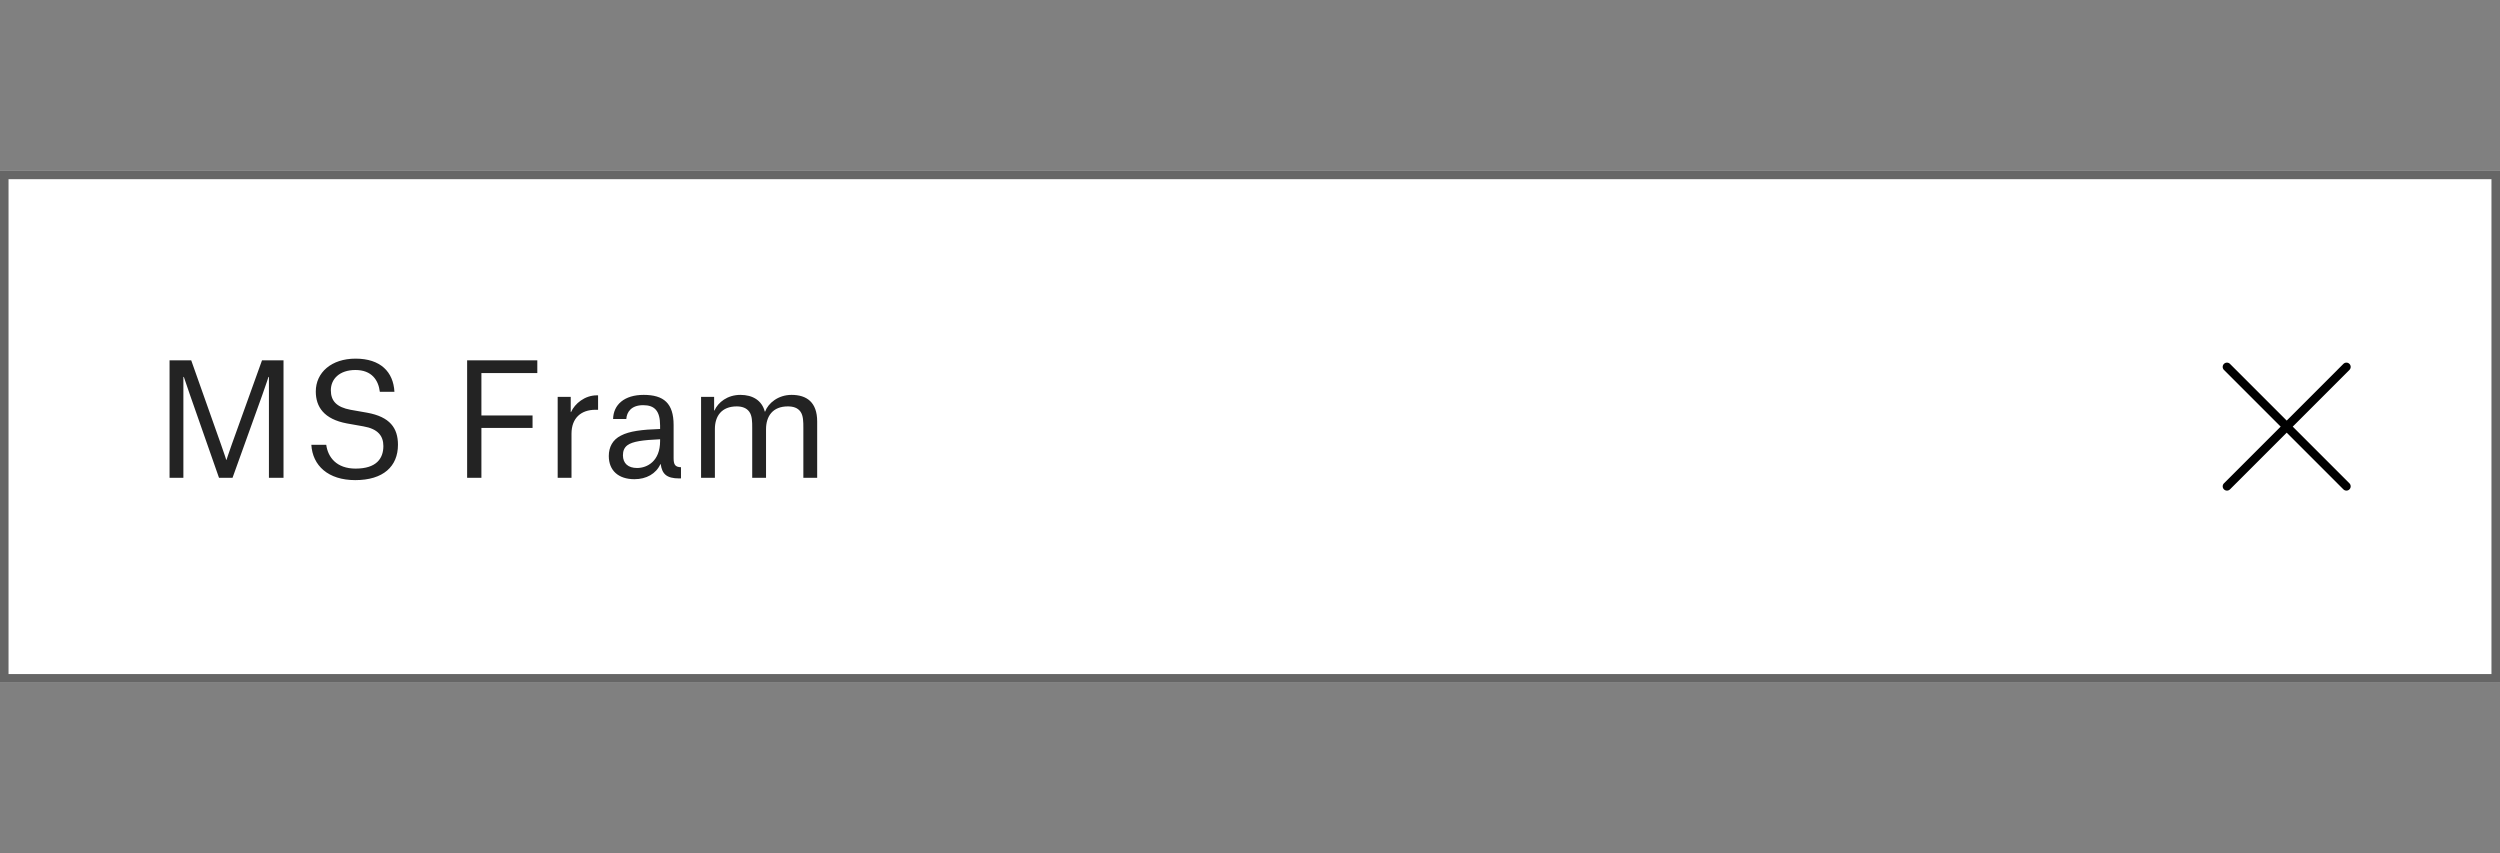 <svg width="293" height="100" viewBox="0 0 293 100" fill="none" xmlns="http://www.w3.org/2000/svg">
    <rect x="0" y="0" width="293" height="100" fill="#808080" stroke="none"/>
    <rect y="20" width="293" height="60" fill="white"/>
    <rect x="0.5" y="20.5" width="292" height="59" stroke="black" stroke-opacity="0.6"/>
    <path fill-rule="evenodd" clip-rule="evenodd" d="M275.354 42.646C275.549 42.842 275.549 43.158 275.354 43.354L261.354 57.354C261.158 57.549 260.842 57.549 260.646 57.354C260.451 57.158 260.451 56.842 260.646 56.646L274.646 42.646C274.842 42.451 275.158 42.451 275.354 42.646Z" fill="black"/>
    <path fill-rule="evenodd" clip-rule="evenodd" d="M260.646 42.646C260.842 42.451 261.158 42.451 261.354 42.646L275.354 56.646C275.549 56.842 275.549 57.158 275.354 57.354C275.158 57.549 274.842 57.549 274.646 57.354L260.646 43.354C260.451 43.158 260.451 42.842 260.646 42.646Z" fill="black"/>
    <path d="M19.872 56H21.492V44.174H21.546C21.546 44.174 21.798 44.894 22.284 46.334L25.668 56H27.252L30.726 46.334C31.248 44.876 31.464 44.174 31.464 44.174H31.518V56H33.228V42.23H30.708L27.162 52.094C26.73 53.3 26.55 53.894 26.55 53.894H26.514C26.514 53.894 26.334 53.3 25.902 52.094L22.41 42.23H19.872V56ZM46.227 45.92C46.101 43.58 44.589 42.032 41.673 42.032C38.847 42.032 37.011 43.652 37.011 45.884C37.011 47.684 37.965 49.124 40.665 49.628L42.591 49.97C44.283 50.258 44.931 51.086 44.931 52.274C44.931 53.732 44.121 54.92 41.673 54.92C39.459 54.92 38.433 53.606 38.235 52.13H36.489C36.633 54.56 38.451 56.27 41.637 56.27C44.931 56.27 46.641 54.65 46.641 52.13C46.641 50.168 45.705 48.854 43.023 48.368L41.079 48.026C39.459 47.72 38.775 47 38.775 45.74C38.775 44.426 39.783 43.364 41.655 43.364C43.581 43.364 44.355 44.57 44.517 45.92H46.227ZM56.421 50.15H62.415V48.692H56.421V43.724H62.973V42.23H54.747V56H56.421V50.15ZM65.36 56H66.98V50.834C66.98 48.998 68.096 48.026 69.788 48.026H70.094V46.334H69.932C68.546 46.334 67.358 47.306 66.926 48.296H66.89V46.514H65.36V56ZM74.663 54.848C73.637 54.848 73.007 54.326 73.007 53.354C73.007 52.85 73.169 52.454 73.529 52.184C74.141 51.734 75.311 51.572 77.363 51.482V51.698C77.363 54.038 75.869 54.848 74.663 54.848ZM73.403 49.106C73.457 48.296 73.979 47.486 75.383 47.486C76.715 47.486 77.363 48.152 77.363 49.862V50.276C75.239 50.348 73.763 50.528 72.773 51.05C71.801 51.536 71.351 52.4 71.351 53.444C71.351 55.136 72.467 56.162 74.357 56.162C75.761 56.162 76.895 55.514 77.399 54.398H77.435C77.597 55.532 78.101 56.072 79.613 56.072H79.811V54.758C79.109 54.74 78.947 54.434 78.947 53.678V49.808C78.947 47.27 77.795 46.28 75.437 46.28C73.169 46.28 71.891 47.432 71.855 49.106H73.403ZM82.165 56H83.785V50.276C83.785 48.764 84.577 47.63 86.341 47.63C86.971 47.63 87.493 47.81 87.817 48.26C88.159 48.728 88.159 49.448 88.159 50.132V56H89.779V50.312C89.779 48.764 90.571 47.63 92.335 47.63C92.965 47.63 93.487 47.792 93.811 48.242C94.153 48.71 94.153 49.448 94.153 50.132V56H95.773V49.394C95.773 47.144 94.549 46.28 92.767 46.28C91.201 46.28 90.031 47.252 89.671 48.242H89.635C89.293 46.928 88.213 46.28 86.773 46.28C85.261 46.28 84.163 47.144 83.731 48.116H83.695V46.514H82.165V56Z" fill="black" fill-opacity="0.86"/>
</svg>
